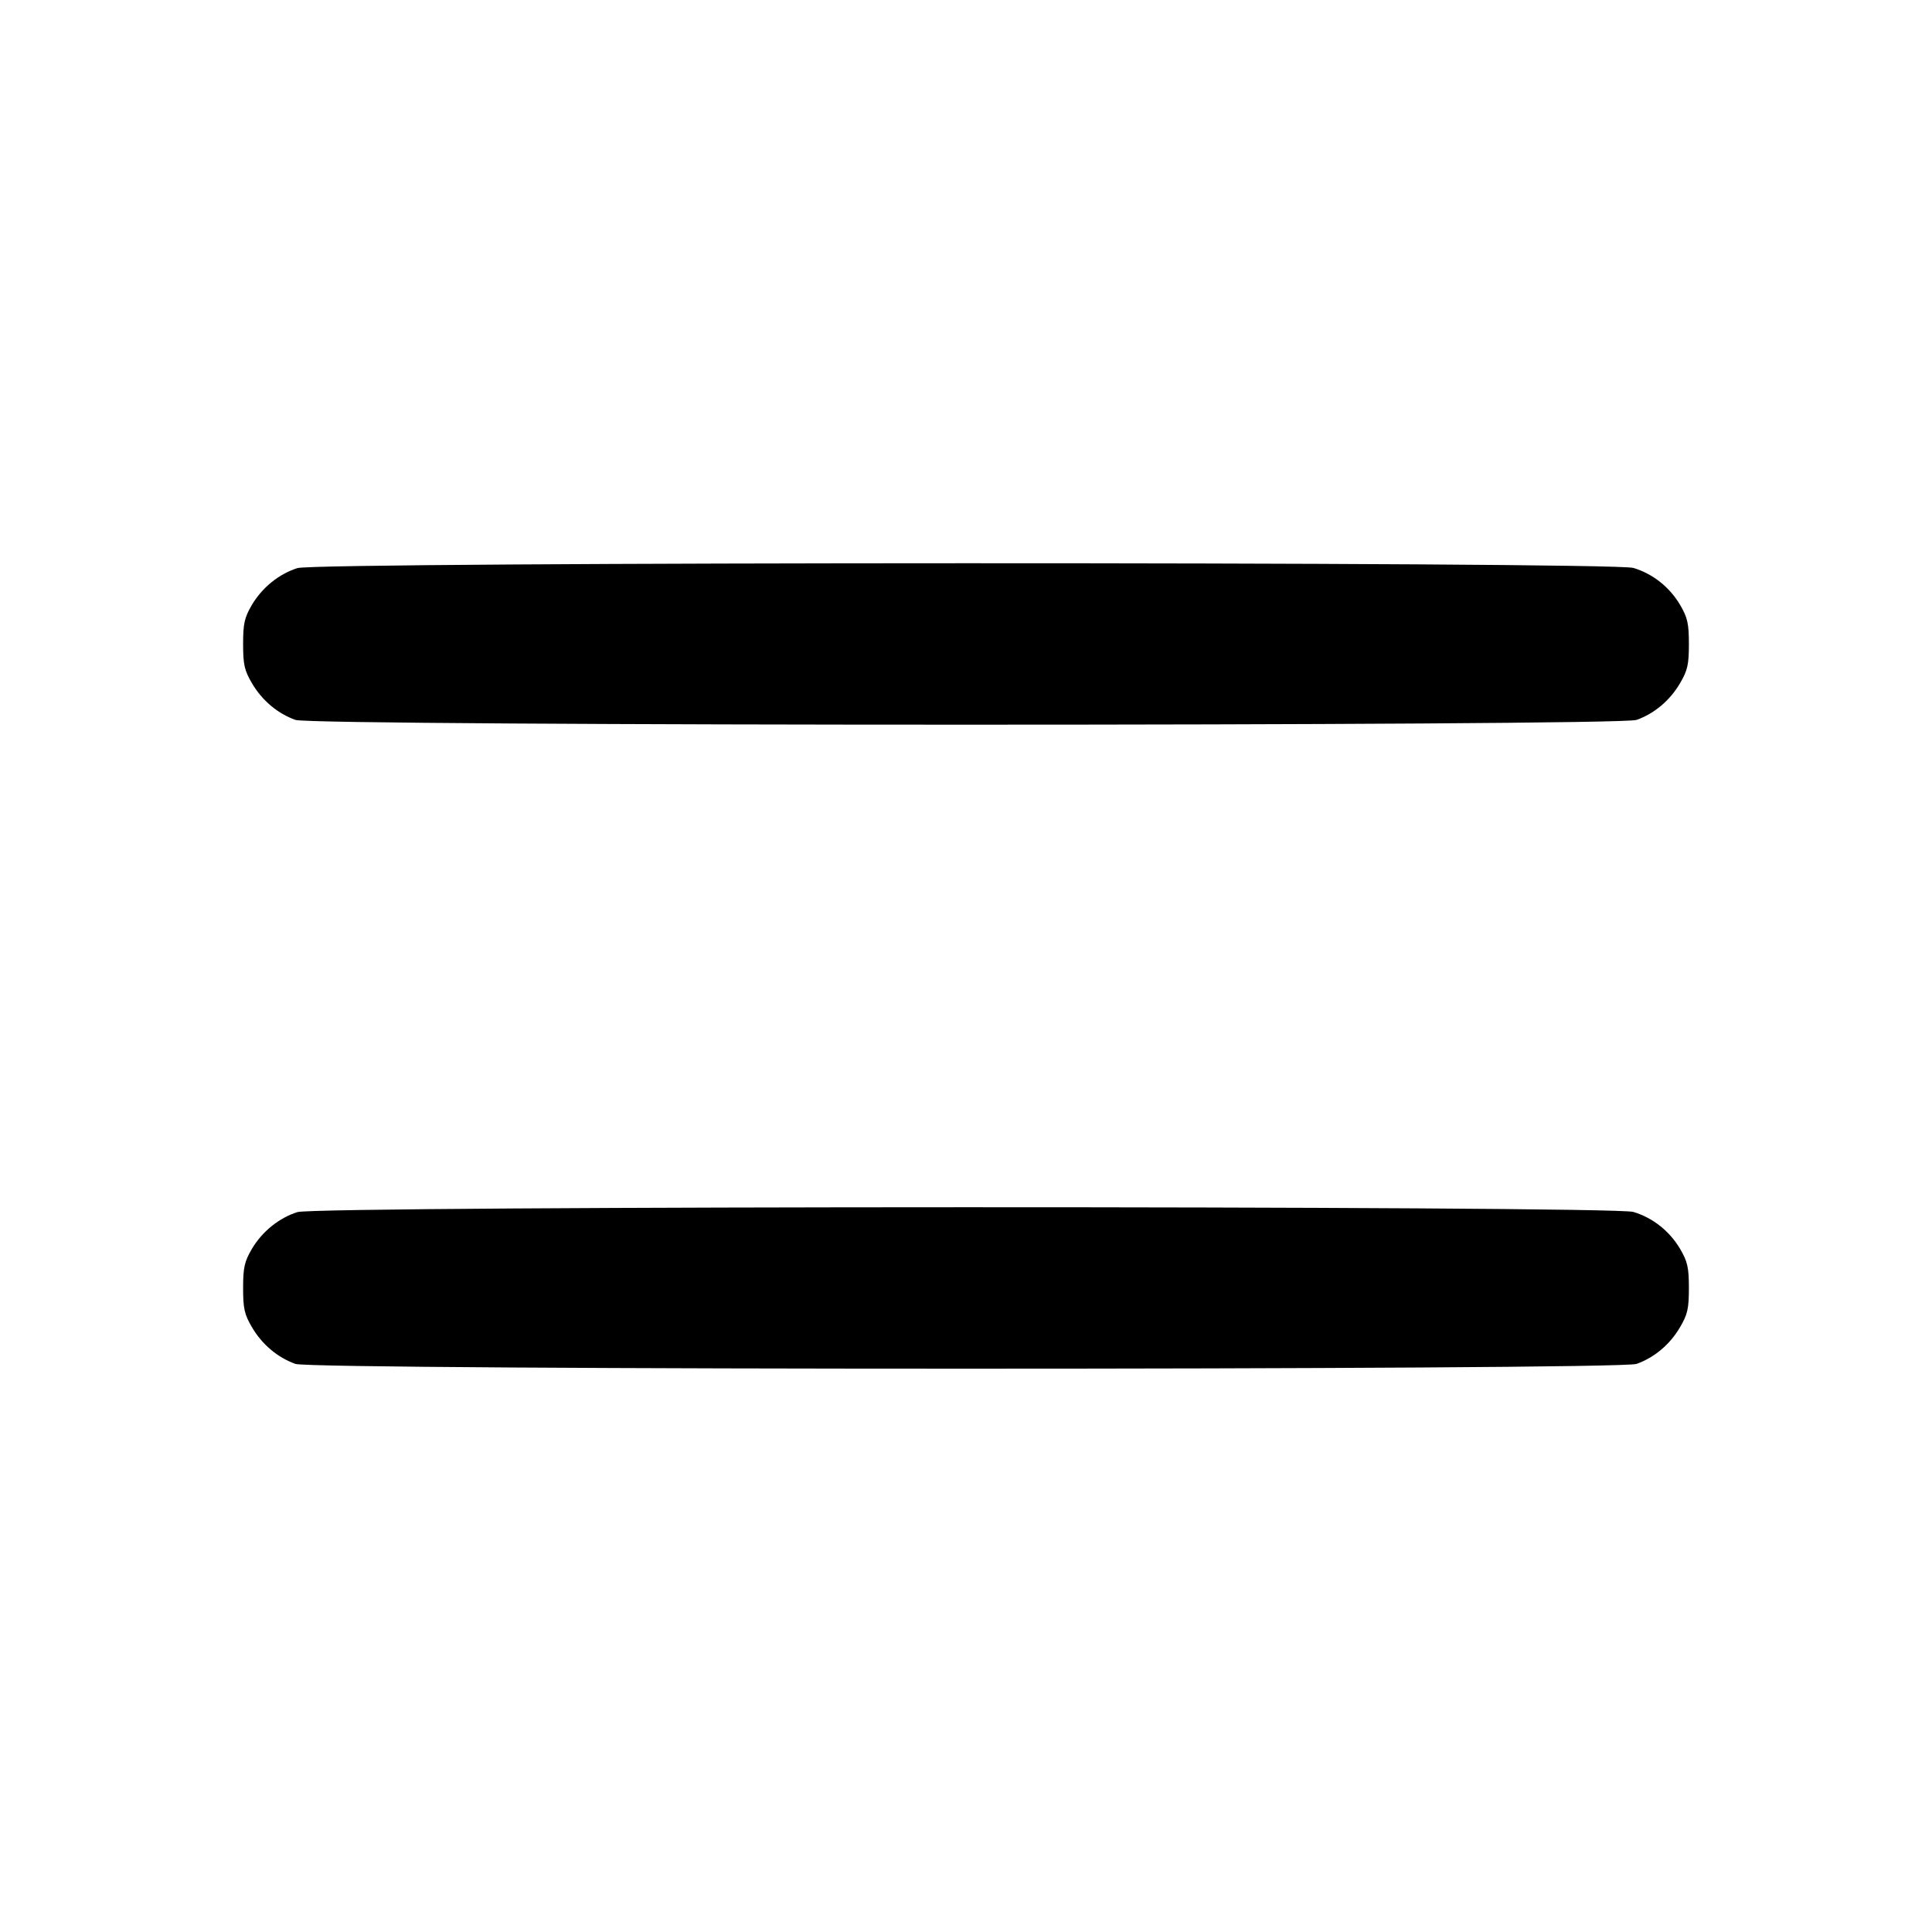 <svg xmlns="http://www.w3.org/2000/svg" width="24" height="24" viewBox="0 0 24 24" fill="none" stroke="currentColor" stroke-width="2" stroke-linecap="round" stroke-linejoin="round"><path d="M3.695 7.057 C 3.466 7.129,3.256 7.299,3.128 7.516 C 3.037 7.672,3.020 7.746,3.020 8.000 C 3.020 8.256,3.036 8.328,3.131 8.489 C 3.256 8.702,3.449 8.864,3.670 8.943 C 3.893 9.022,20.107 9.022,20.330 8.943 C 20.551 8.864,20.744 8.702,20.869 8.489 C 20.964 8.328,20.980 8.256,20.980 8.000 C 20.980 7.746,20.963 7.672,20.872 7.516 C 20.740 7.293,20.533 7.128,20.290 7.055 C 20.027 6.976,3.947 6.978,3.695 7.057 M3.695 15.057 C 3.466 15.129,3.256 15.299,3.128 15.516 C 3.037 15.672,3.020 15.746,3.020 16.000 C 3.020 16.256,3.036 16.328,3.131 16.489 C 3.256 16.702,3.449 16.864,3.670 16.943 C 3.893 17.022,20.107 17.022,20.330 16.943 C 20.551 16.864,20.744 16.702,20.869 16.489 C 20.964 16.328,20.980 16.256,20.980 16.000 C 20.980 15.746,20.963 15.672,20.872 15.516 C 20.740 15.293,20.533 15.128,20.290 15.055 C 20.027 14.976,3.947 14.978,3.695 15.057 " stroke="none" fill-rule="evenodd" fill="black"></path></svg>
